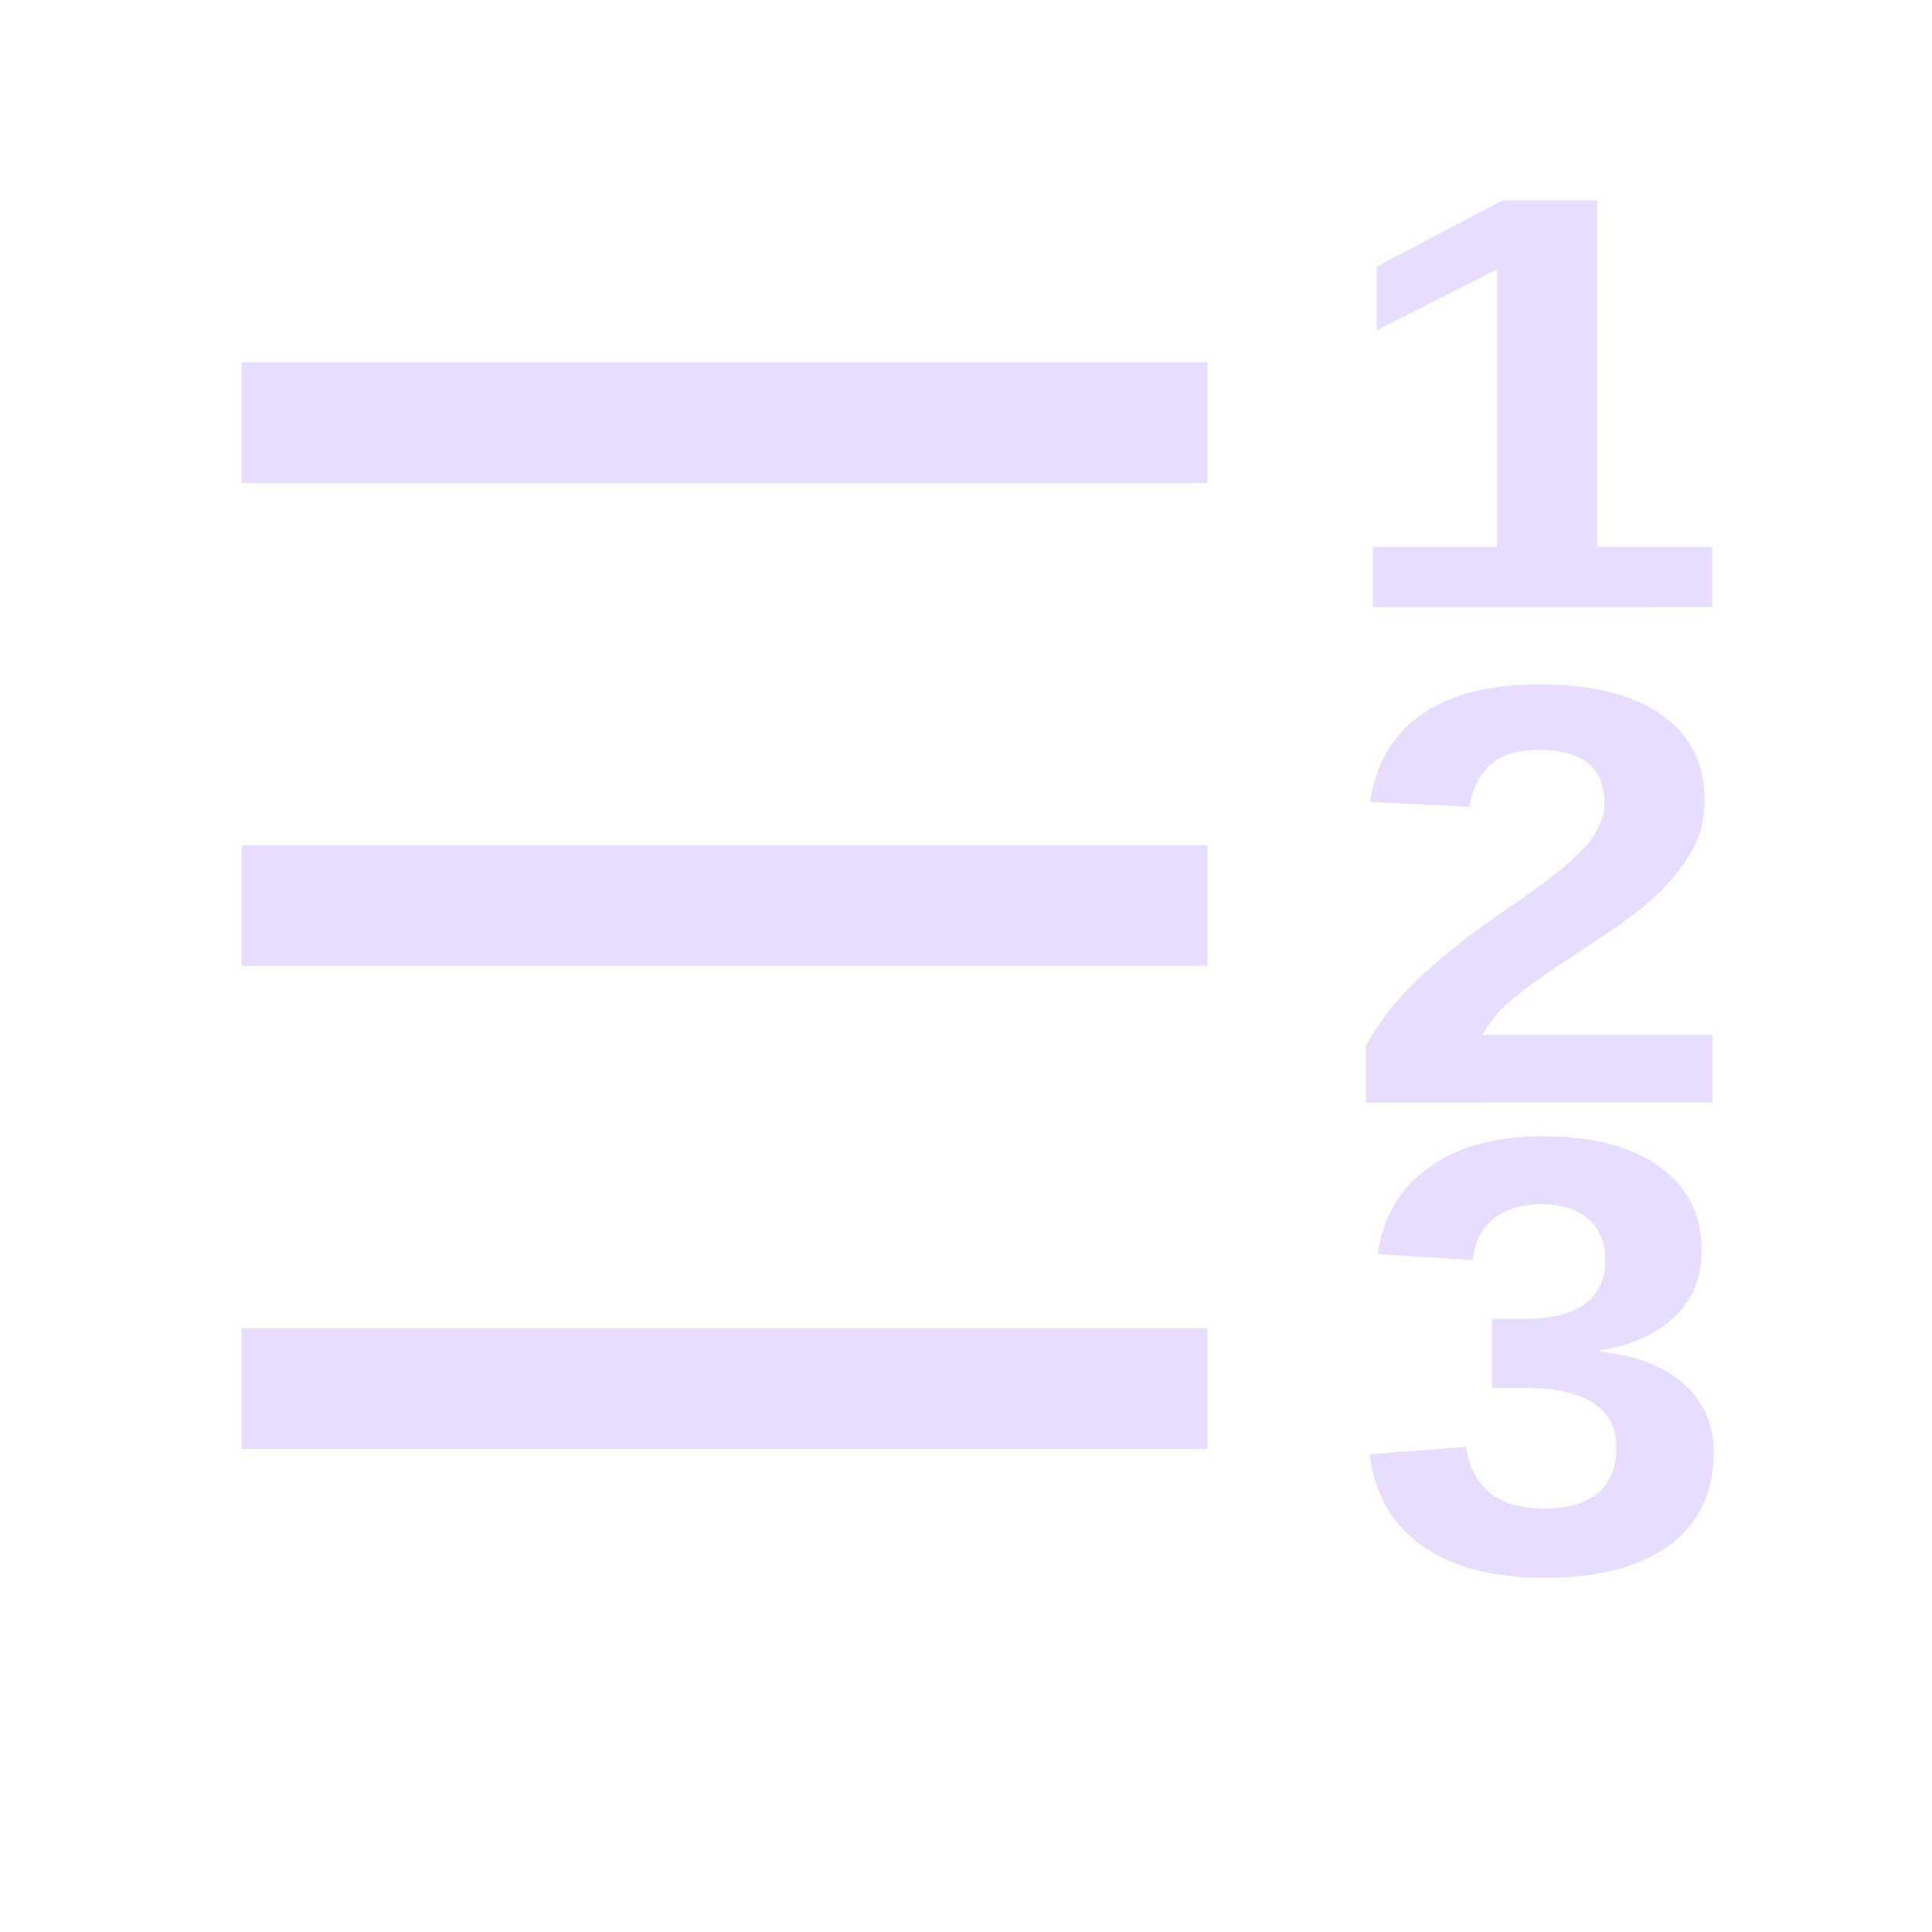 <svg xmlns="http://www.w3.org/2000/svg" width="16" height="16" version="1.1">
 <path fill="#e6ddff" d="m10 3v1h-8v-1zm0 4v1h-8v-1zm0 4v1h-8v-1z" font-weight="400" overflow="visible"/>
 <g transform="translate(0 -.136)">
  <g fill="#e6ddff" transform="matrix(1.133 0 0 .918 -33.041 -883.976)">
   <path fill="#e6ddff" d="m39.196 968.563v-0.544h0.909v-2.503l-0.88 0.549v-0.576l0.919-0.596h0.693v3.125h0.841v0.544z"/>
  </g>
  <g fill="#e6ddff" transform="matrix(1.118 0 0 .93 -33.041 -884.826)">
   <path fill="#e6ddff" d="m39.671 961.391v-0.508q0.143-0.315 0.406-0.615 0.266-0.299 0.667-0.625 0.385-0.312 0.539-0.516 0.156-0.203 0.156-0.398 0-0.479-0.482-0.479-0.234 0-0.359 0.128-0.122 0.125-0.159 0.378l-0.737-0.042q0.062-0.51 0.38-0.779 0.32-0.268 0.87-0.268 0.594 0 0.911 0.271 0.318 0.271 0.318 0.76 0 0.258-0.102 0.466-0.102 0.208-0.26 0.385-0.159 0.174-0.354 0.328-0.193 0.154-0.375 0.299-0.182 0.146-0.333 0.294-0.148 0.148-0.221 0.318h1.703v0.602z"/>
  </g>
  <g fill="#e6ddff" transform="matrix(1.075 0 0 .967 -33.041 -885.673)">
   <path fill="#e6ddff" d="m43.938 928.473q0 0.516-0.339 0.797-0.339 0.281-0.964 0.281-0.591 0-0.94-0.271-0.349-0.273-0.409-0.786l0.745-0.065q0.07 0.529 0.602 0.529 0.263 0 0.409-0.13t0.146-0.398q0-0.245-0.177-0.375-0.177-0.13-0.526-0.13h-0.255v-0.591h0.24q0.315 0 0.474-0.128 0.159-0.13 0.159-0.37 0-0.227-0.128-0.354-0.125-0.13-0.367-0.13-0.227 0-0.367 0.125-0.138 0.125-0.159 0.354l-0.732-0.052q0.057-0.474 0.393-0.742 0.336-0.268 0.878-0.268 0.576 0 0.898 0.26 0.326 0.258 0.326 0.716 0 0.344-0.203 0.565-0.201 0.221-0.581 0.294v0.01q0.422 0.05 0.648 0.279 0.229 0.227 0.229 0.581z"/>
  </g>
 </g>
</svg>
